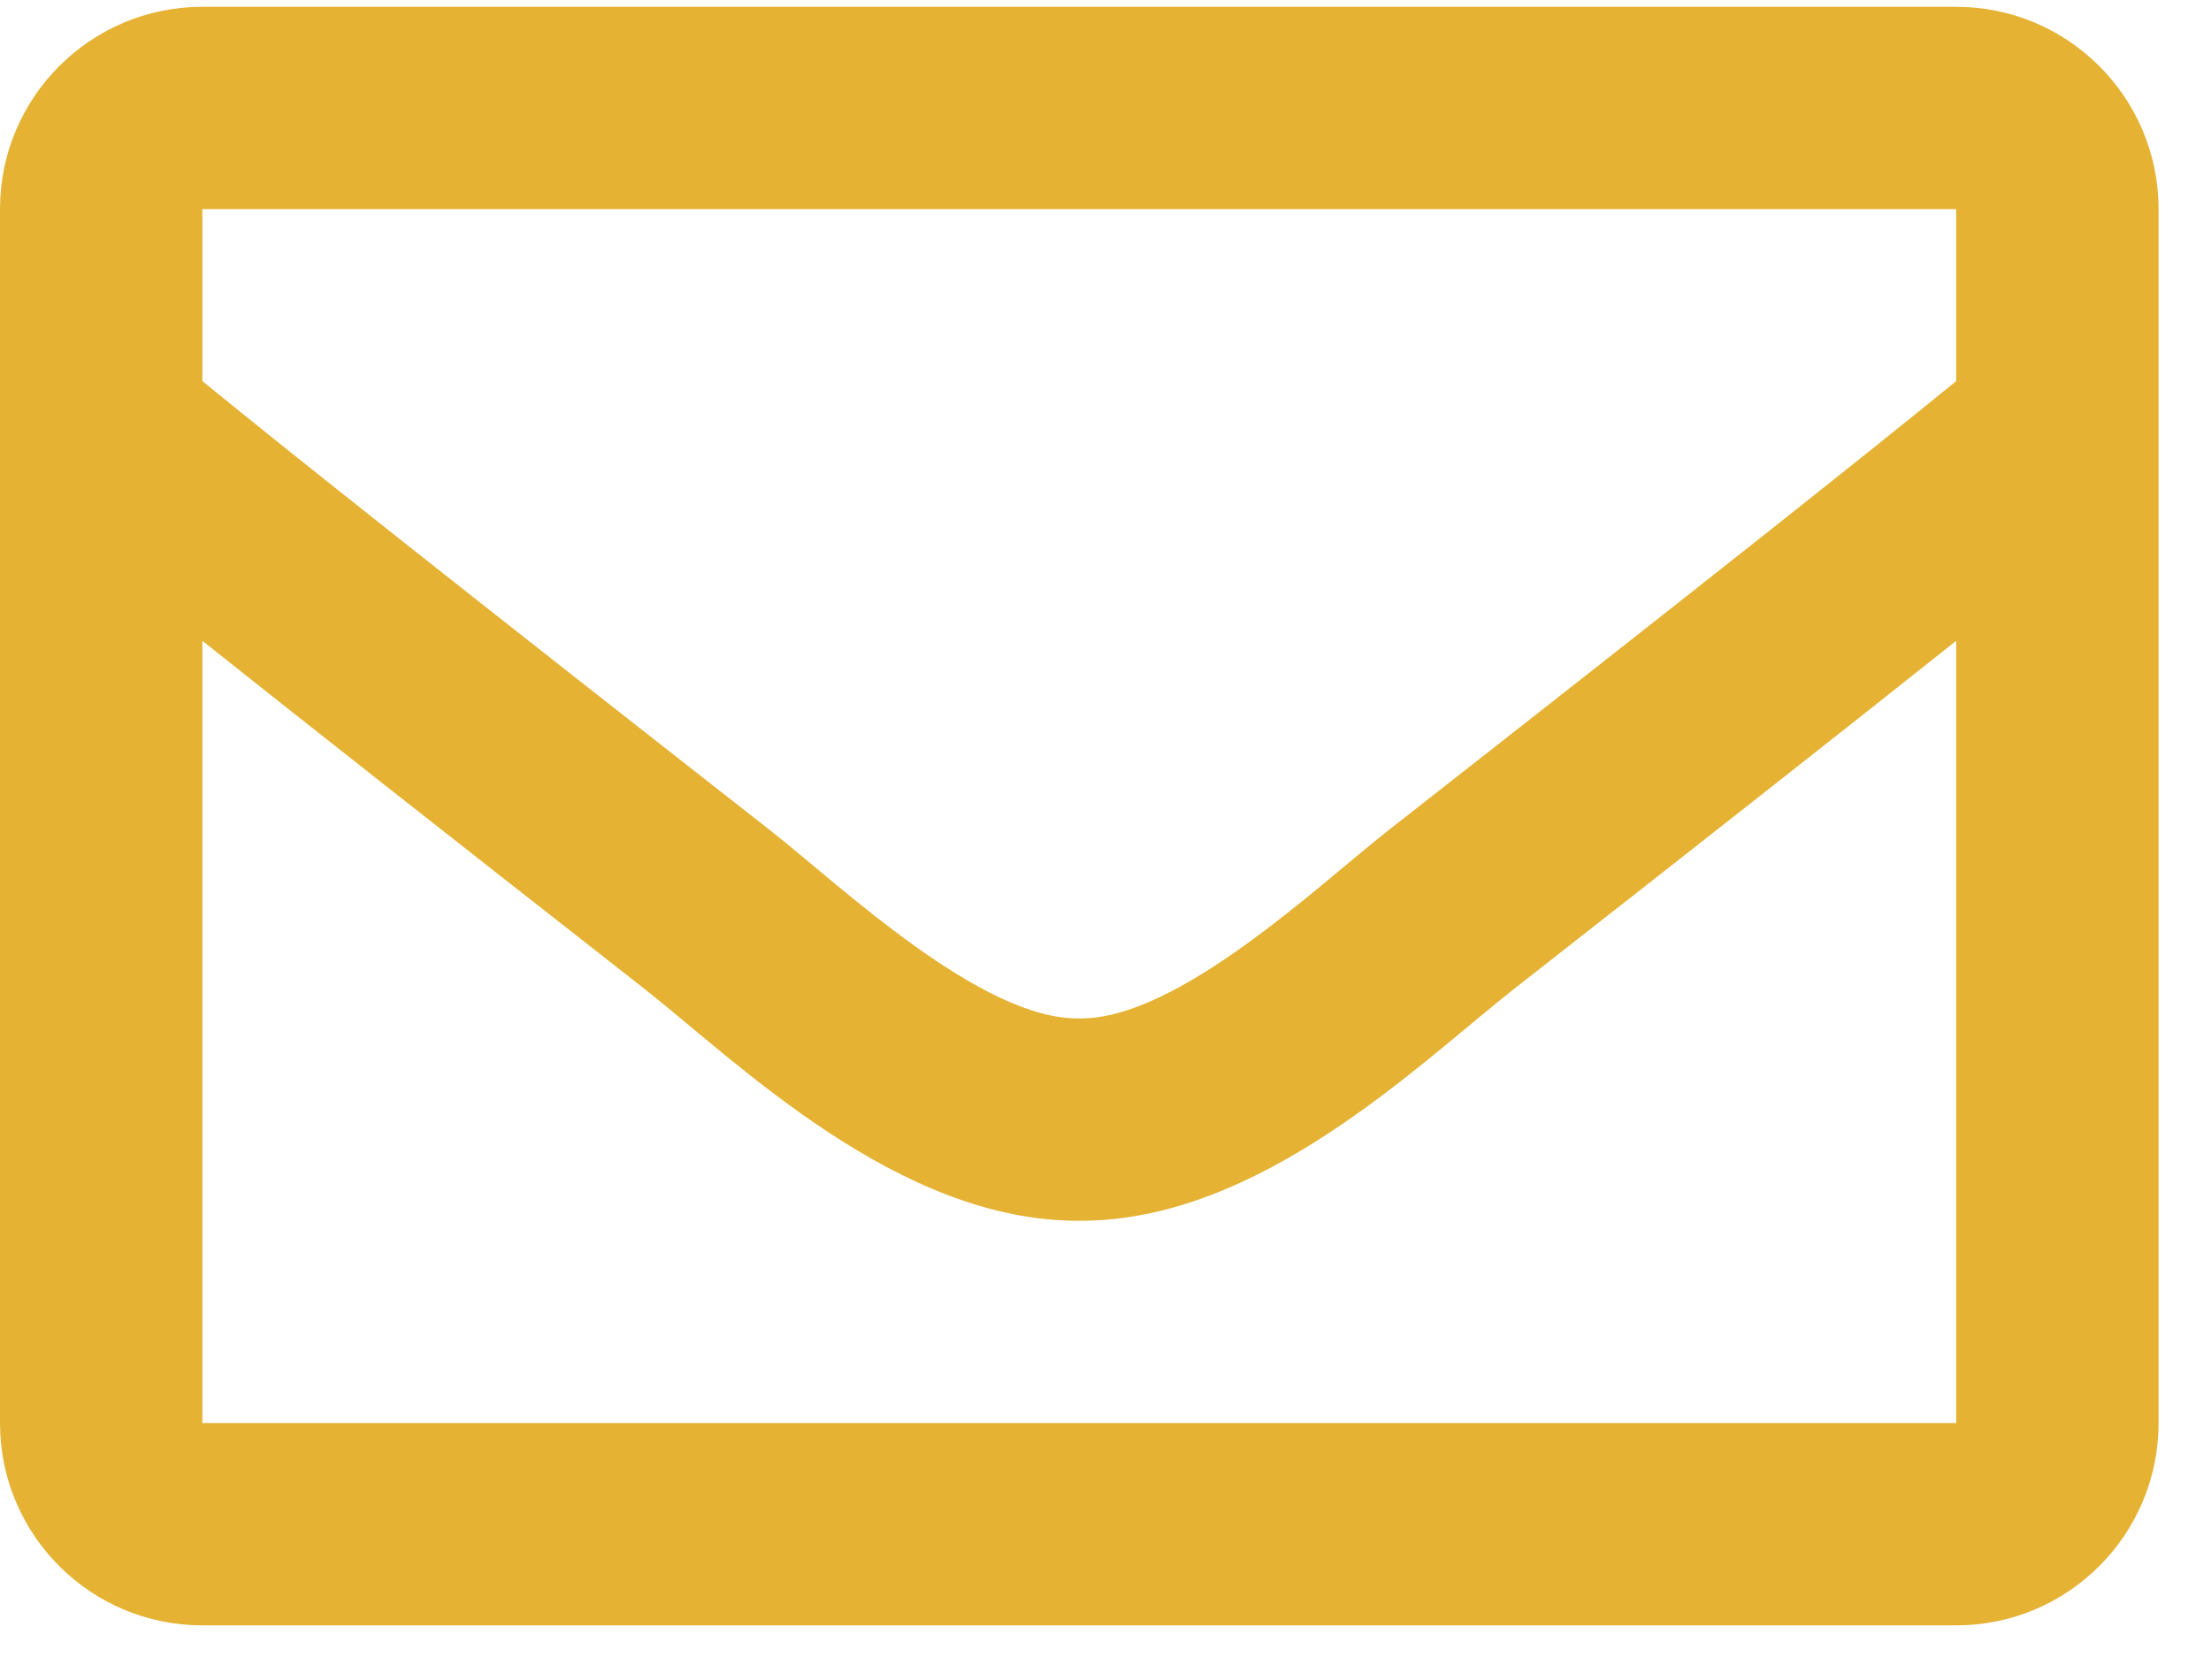 <svg width="25" height="19" viewBox="0 0 25 19" fill="none" xmlns="http://www.w3.org/2000/svg">
<g id="&#240;&#159;&#166;&#134; icon &#34;Envelope&#34;">
<path id="Vector" d="M22.119 0.077H2.288C1.024 0.077 0 1.102 0 2.365V16.094C0 17.358 1.024 18.382 2.288 18.382H22.119C23.382 18.382 24.407 17.358 24.407 16.094V2.365C24.407 1.102 23.382 0.077 22.119 0.077ZM22.119 2.365V4.31C21.05 5.181 19.346 6.534 15.703 9.387C14.9 10.018 13.31 11.535 12.203 11.518C11.097 11.536 9.506 10.018 8.704 9.387C5.062 6.535 3.357 5.181 2.288 4.31V2.365H22.119ZM2.288 16.094V7.247C3.38 8.117 4.929 9.337 7.29 11.186C8.332 12.006 10.157 13.817 12.203 13.806C14.24 13.817 16.041 12.033 17.116 11.187C19.477 9.338 21.026 8.117 22.119 7.247V16.094H2.288Z" fill="#E5B233"/>
</g>
</svg>
